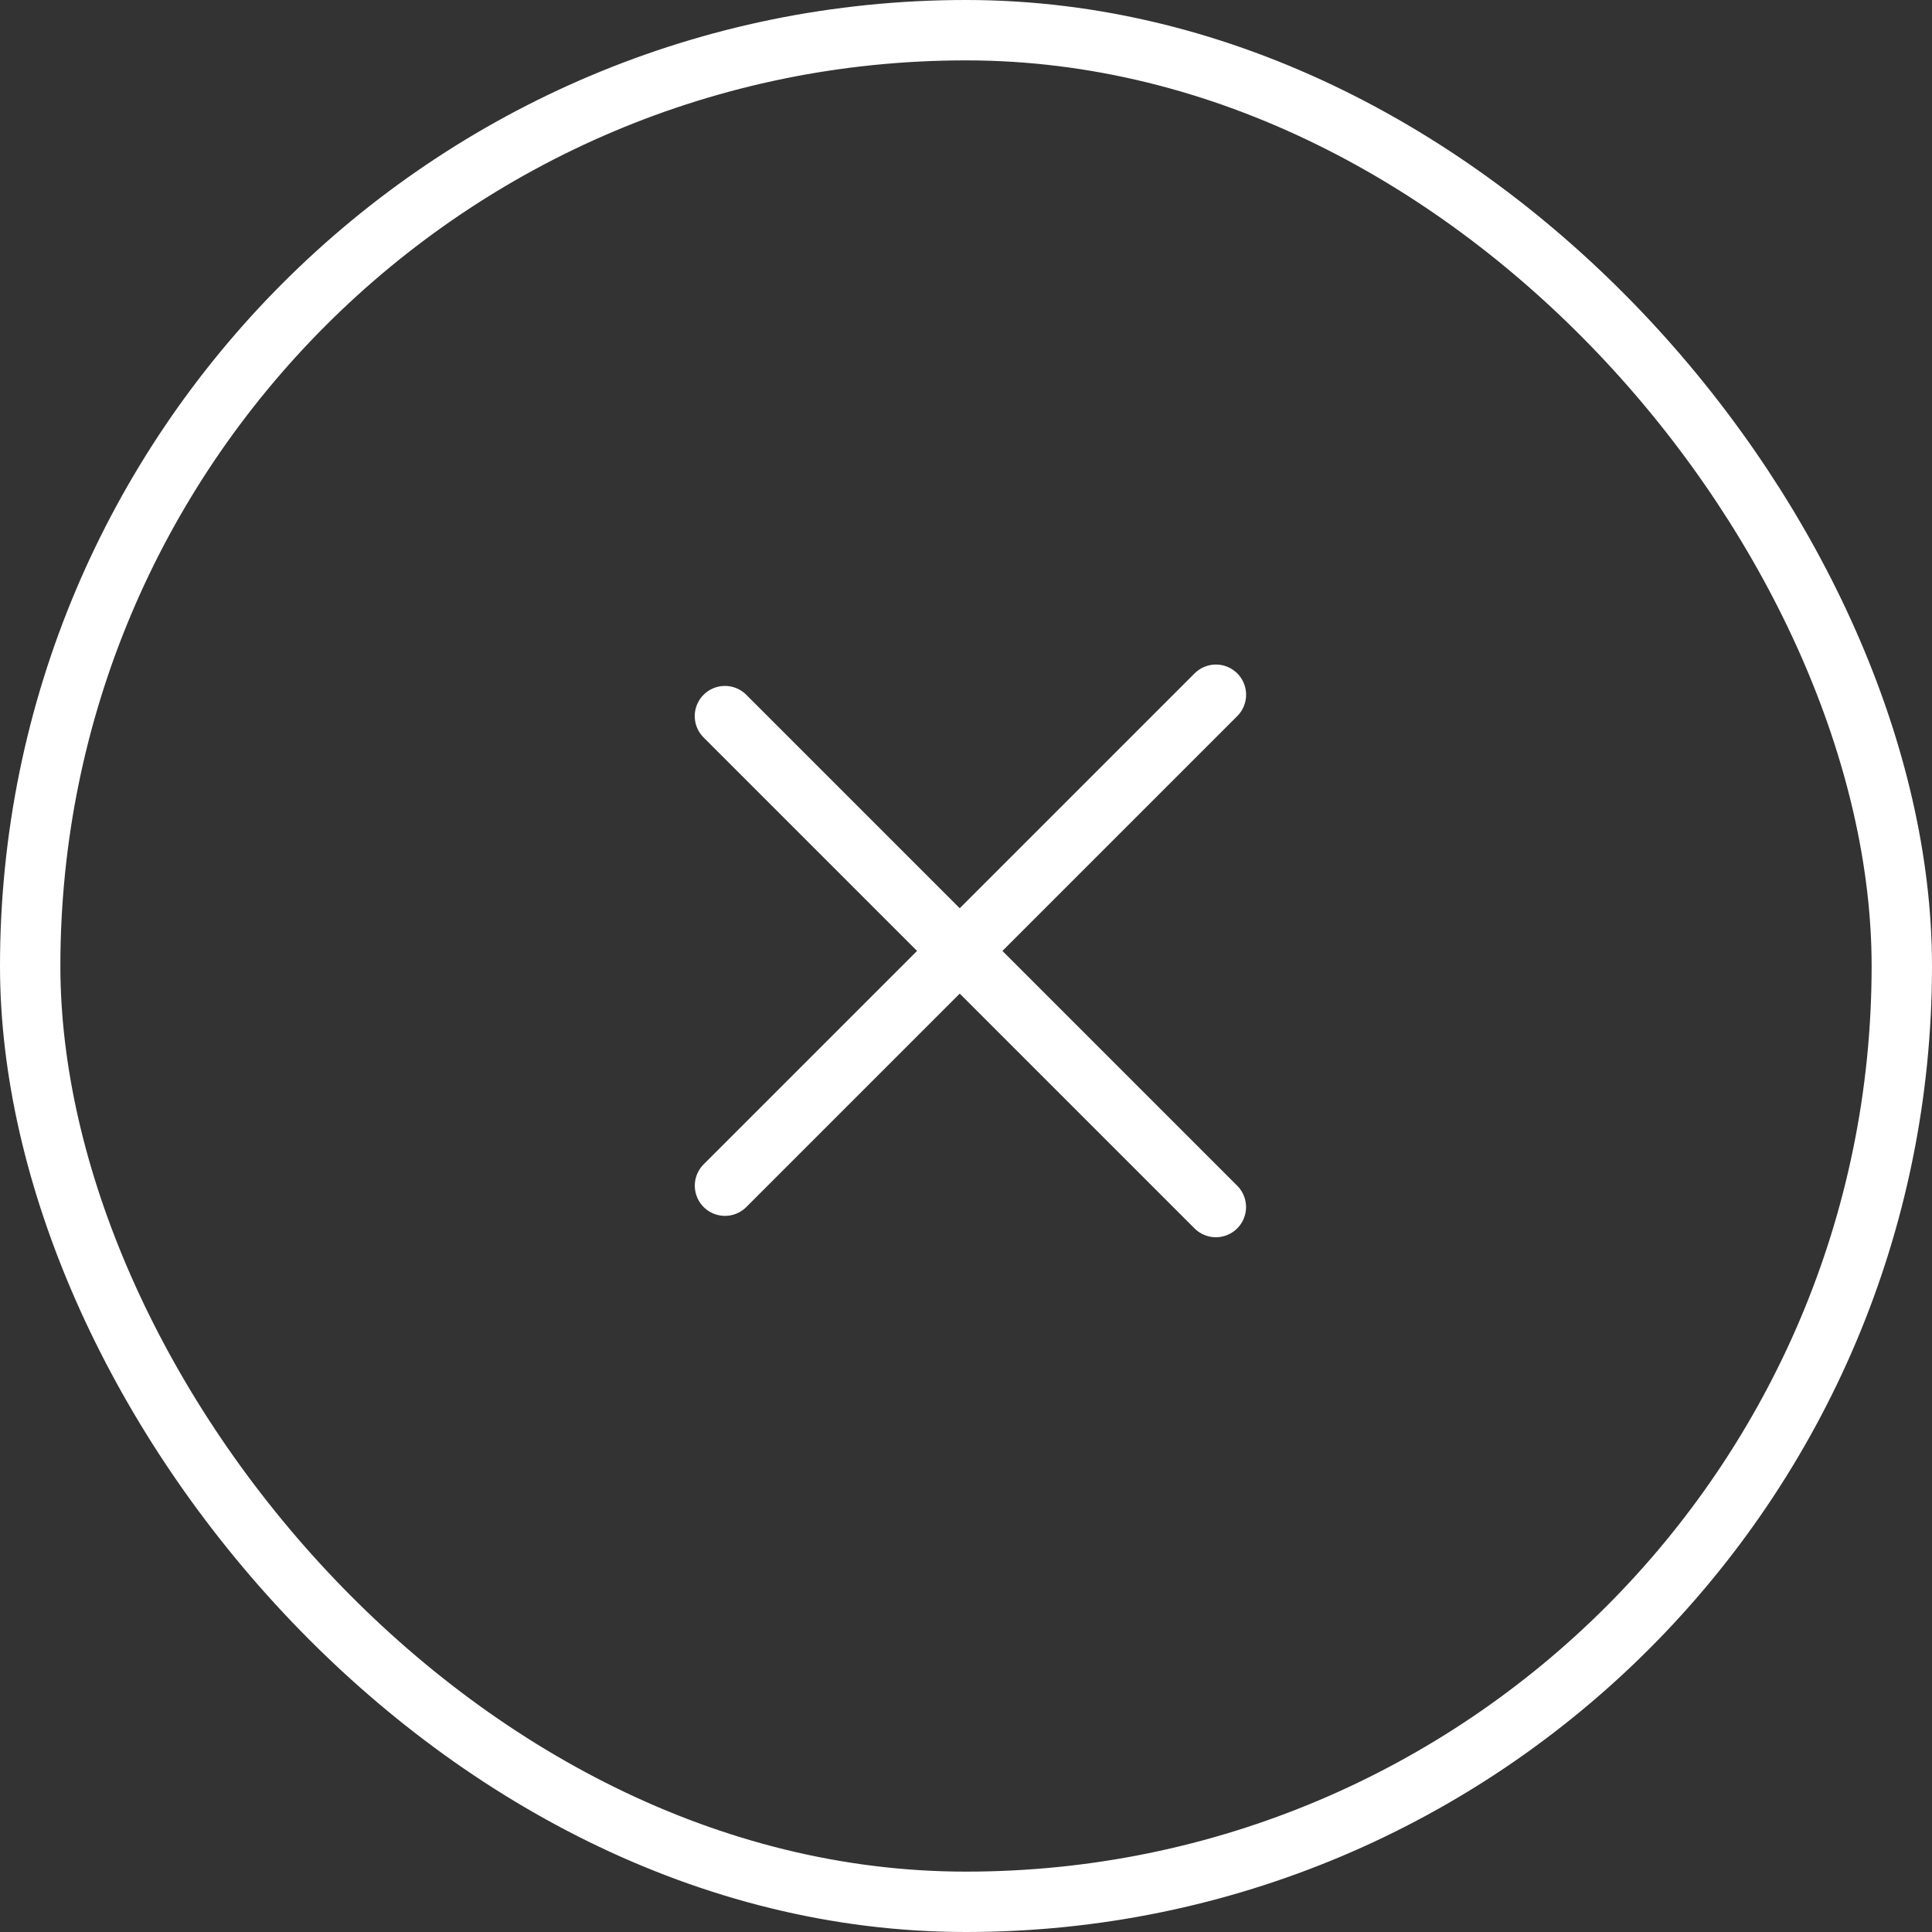 <svg width="64" height="64" viewBox="0 0 64 64" fill="none" xmlns="http://www.w3.org/2000/svg">
<rect x="0" y="0" width="64" height="64" fill="#333333" stroke="none"/>
<path d="M40.277 39.985L24.014 23.722" stroke="white" stroke-width="2" stroke-linecap="round" stroke-linejoin="round"/>
<path d="M24.016 39.277L40.279 23.014" stroke="white" stroke-width="2" stroke-linecap="round" stroke-linejoin="round"/>
<rect x="1" y="1" width="62" height="62" rx="31" stroke="white" stroke-width="2"/>
</svg>
